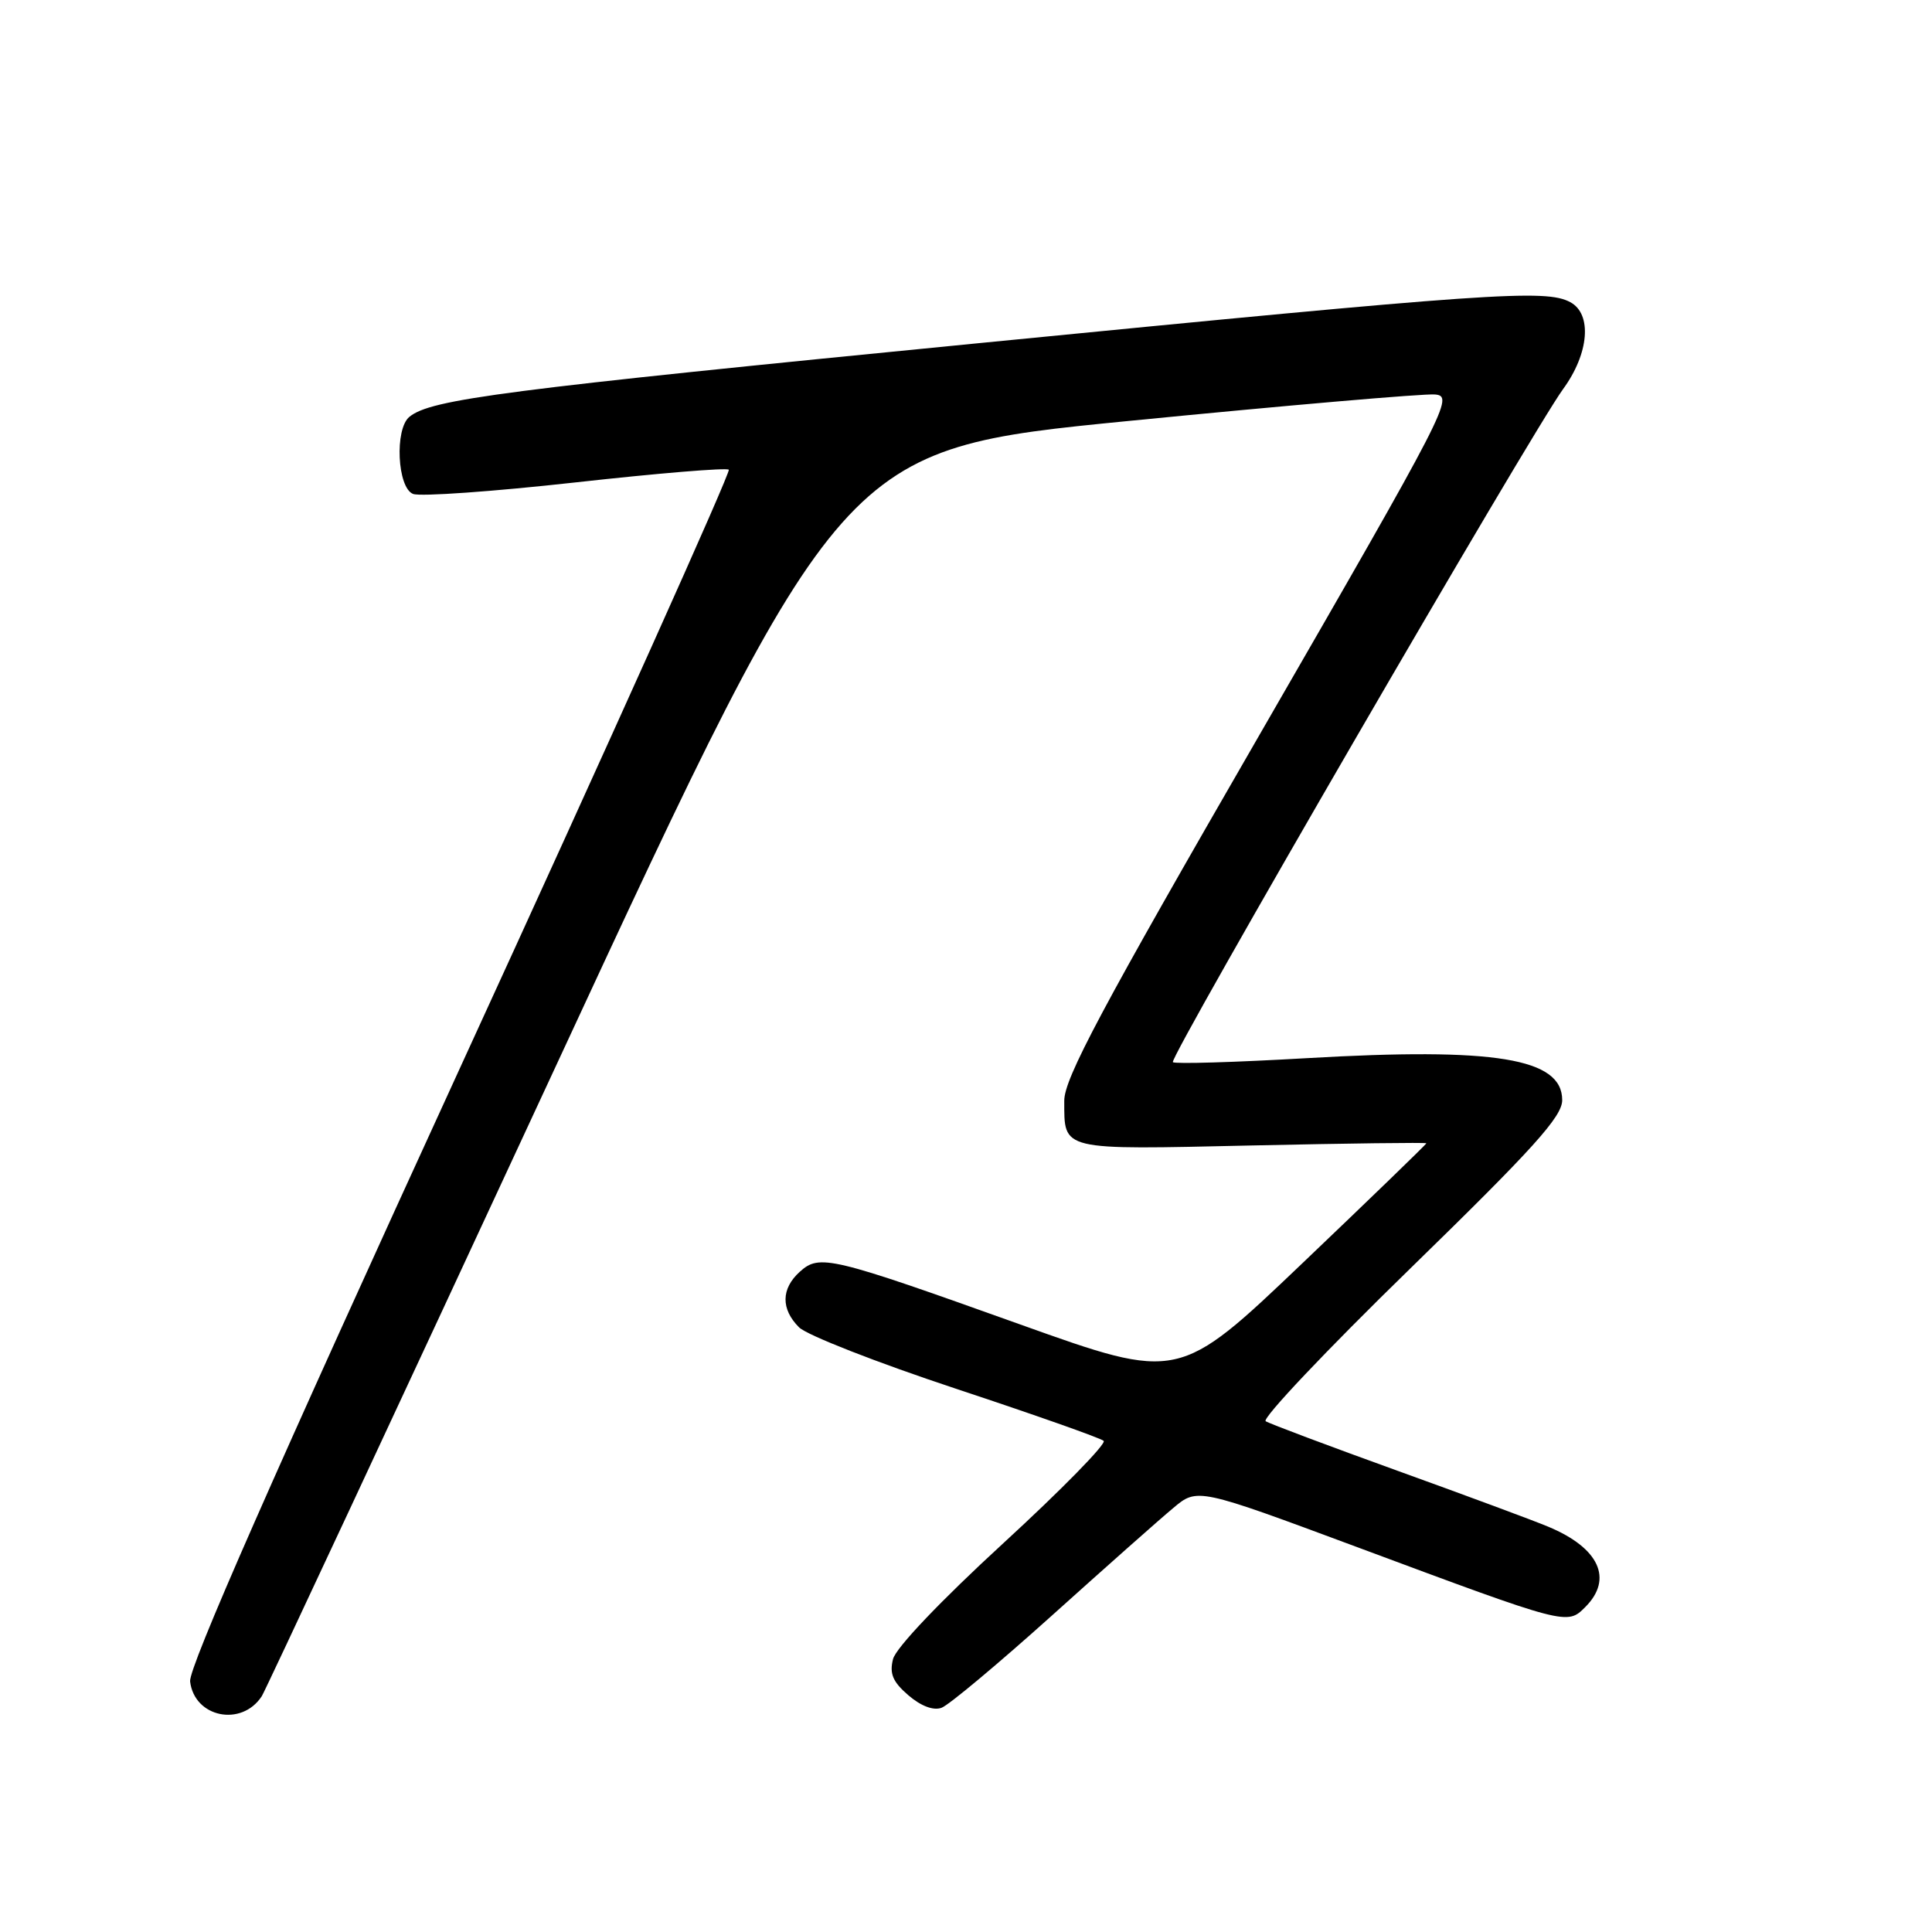 <?xml version="1.0" encoding="UTF-8" standalone="no"?>
<!DOCTYPE svg PUBLIC "-//W3C//DTD SVG 1.1//EN" "http://www.w3.org/Graphics/SVG/1.1/DTD/svg11.dtd" >
<svg xmlns="http://www.w3.org/2000/svg" xmlns:xlink="http://www.w3.org/1999/xlink" version="1.1" viewBox="0 0 256 256">
 <g >
 <path fill="currentColor"
d=" M 34.69 224.75 C 35.14 224.06 52.62 186.61 73.54 141.51 C 111.57 59.52 111.57 59.52 149.54 55.78 C 170.42 53.72 188.69 52.14 190.14 52.27 C 192.69 52.49 191.92 53.99 166.89 97.37 C 145.91 133.71 141.00 142.92 141.02 145.87 C 141.04 152.52 140.32 152.35 165.90 151.78 C 178.60 151.50 189.00 151.37 189.00 151.49 C 189.00 151.62 181.62 158.76 172.60 167.36 C 156.19 183.01 156.19 183.01 135.19 175.50 C 109.95 166.47 108.60 166.15 105.97 168.52 C 103.49 170.77 103.46 173.46 105.88 175.88 C 106.91 176.91 116.24 180.56 126.63 184.00 C 137.01 187.44 145.83 190.55 146.24 190.92 C 146.65 191.28 140.68 197.38 132.97 204.46 C 124.66 212.09 118.70 218.35 118.33 219.84 C 117.84 221.77 118.30 222.86 120.36 224.63 C 122.02 226.06 123.68 226.69 124.76 226.29 C 125.72 225.94 132.29 220.44 139.37 214.08 C 146.45 207.71 153.69 201.29 155.46 199.82 C 158.66 197.13 158.66 197.13 179.96 205.05 C 207.73 215.39 207.64 215.36 210.06 212.94 C 213.79 209.21 211.90 205.11 205.16 202.30 C 203.29 201.51 194.31 198.18 185.22 194.90 C 176.14 191.62 168.25 188.66 167.71 188.32 C 167.17 187.98 175.78 178.88 186.86 168.09 C 203.22 152.15 207.00 147.96 207.00 145.77 C 207.00 140.22 198.14 138.77 173.19 140.21 C 163.67 140.76 155.66 141.00 155.41 140.74 C 154.86 140.19 202.88 57.37 207.12 51.55 C 210.57 46.83 210.99 41.60 208.07 40.04 C 204.81 38.29 197.77 38.78 129.50 45.49 C 66.57 51.67 57.11 52.90 54.25 55.23 C 52.27 56.84 52.64 64.65 54.74 65.45 C 55.69 65.82 65.38 65.13 76.27 63.92 C 87.15 62.71 96.29 61.95 96.57 62.24 C 96.85 62.52 80.84 98.17 60.98 141.45 C 36.36 195.14 24.98 221.00 25.19 222.80 C 25.75 227.58 32.02 228.86 34.69 224.75 Z "/>
</g>
</svg>